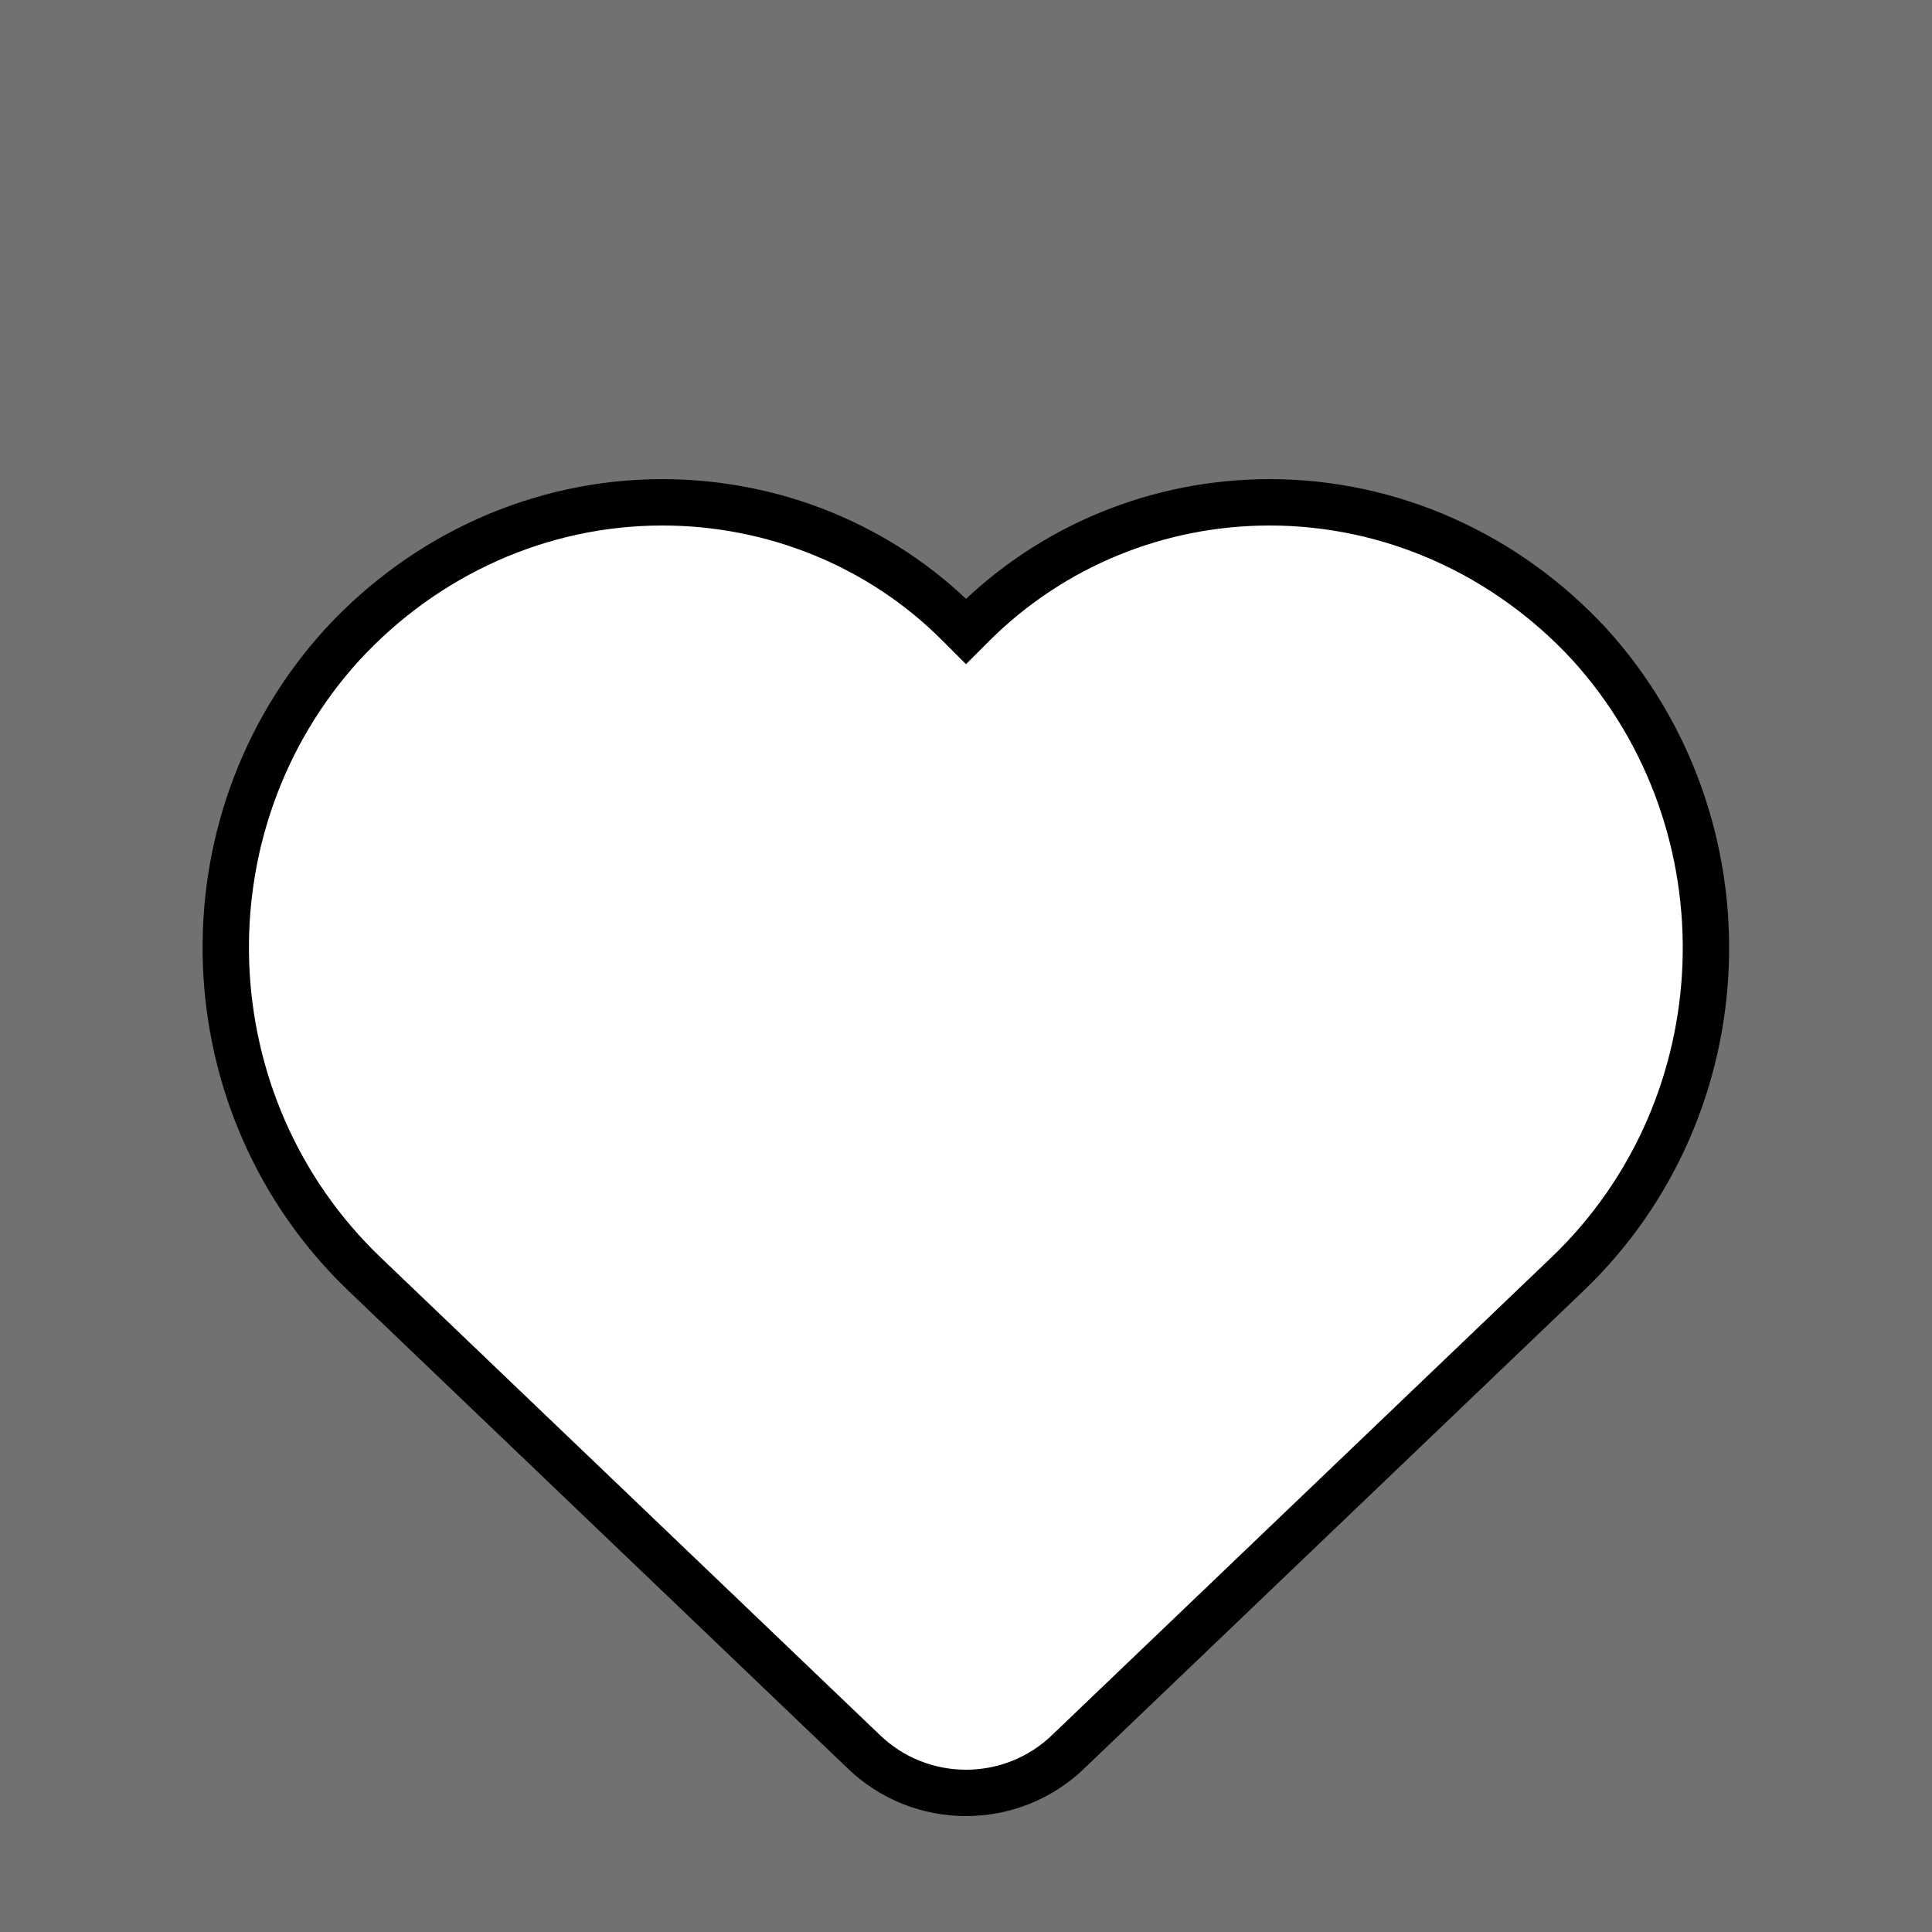 <svg class="home_blob" viewBox="0 0 250 250" xmlns="http://www.w3.org/2000/svg" role="img" aria-labelledby="title desc">
  <rect x="0" y="0" width="250" height="250" fill="#808080" stroke="none"/>
  <title id="title">Heart Icon</title>
  <desc id="desc">A simple vector heart icon</desc>
  <!-- Soft background circle using theme color -->
  <circle cx="250" cy="250" r="900" fill="currentColor" opacity="0.12"/>
  <!-- Heart shape -->
  <path d="M125 232c-4.8 0-9.6-1.8-13.3-5.4l-64.5-61.7c-22.8-21.8-24.1-58.2-2.9-81.5 10.8-11.7 25.7-18.4 41.4-18.4 14.4 0 28.2 5.6 38.3 15.7l1 1 1-1c10.2-10.1 23.9-15.7 38.3-15.7 15.7 0 30.6 6.7 41.4 18.4 21.1 23.3 19.9 59.7-2.9 81.5l-64.5 61.7c-3.7 3.6-8.5 5.4-13.3 5.4z" fill="#fff" stroke="currentColor" stroke-width="6"/>
</svg>